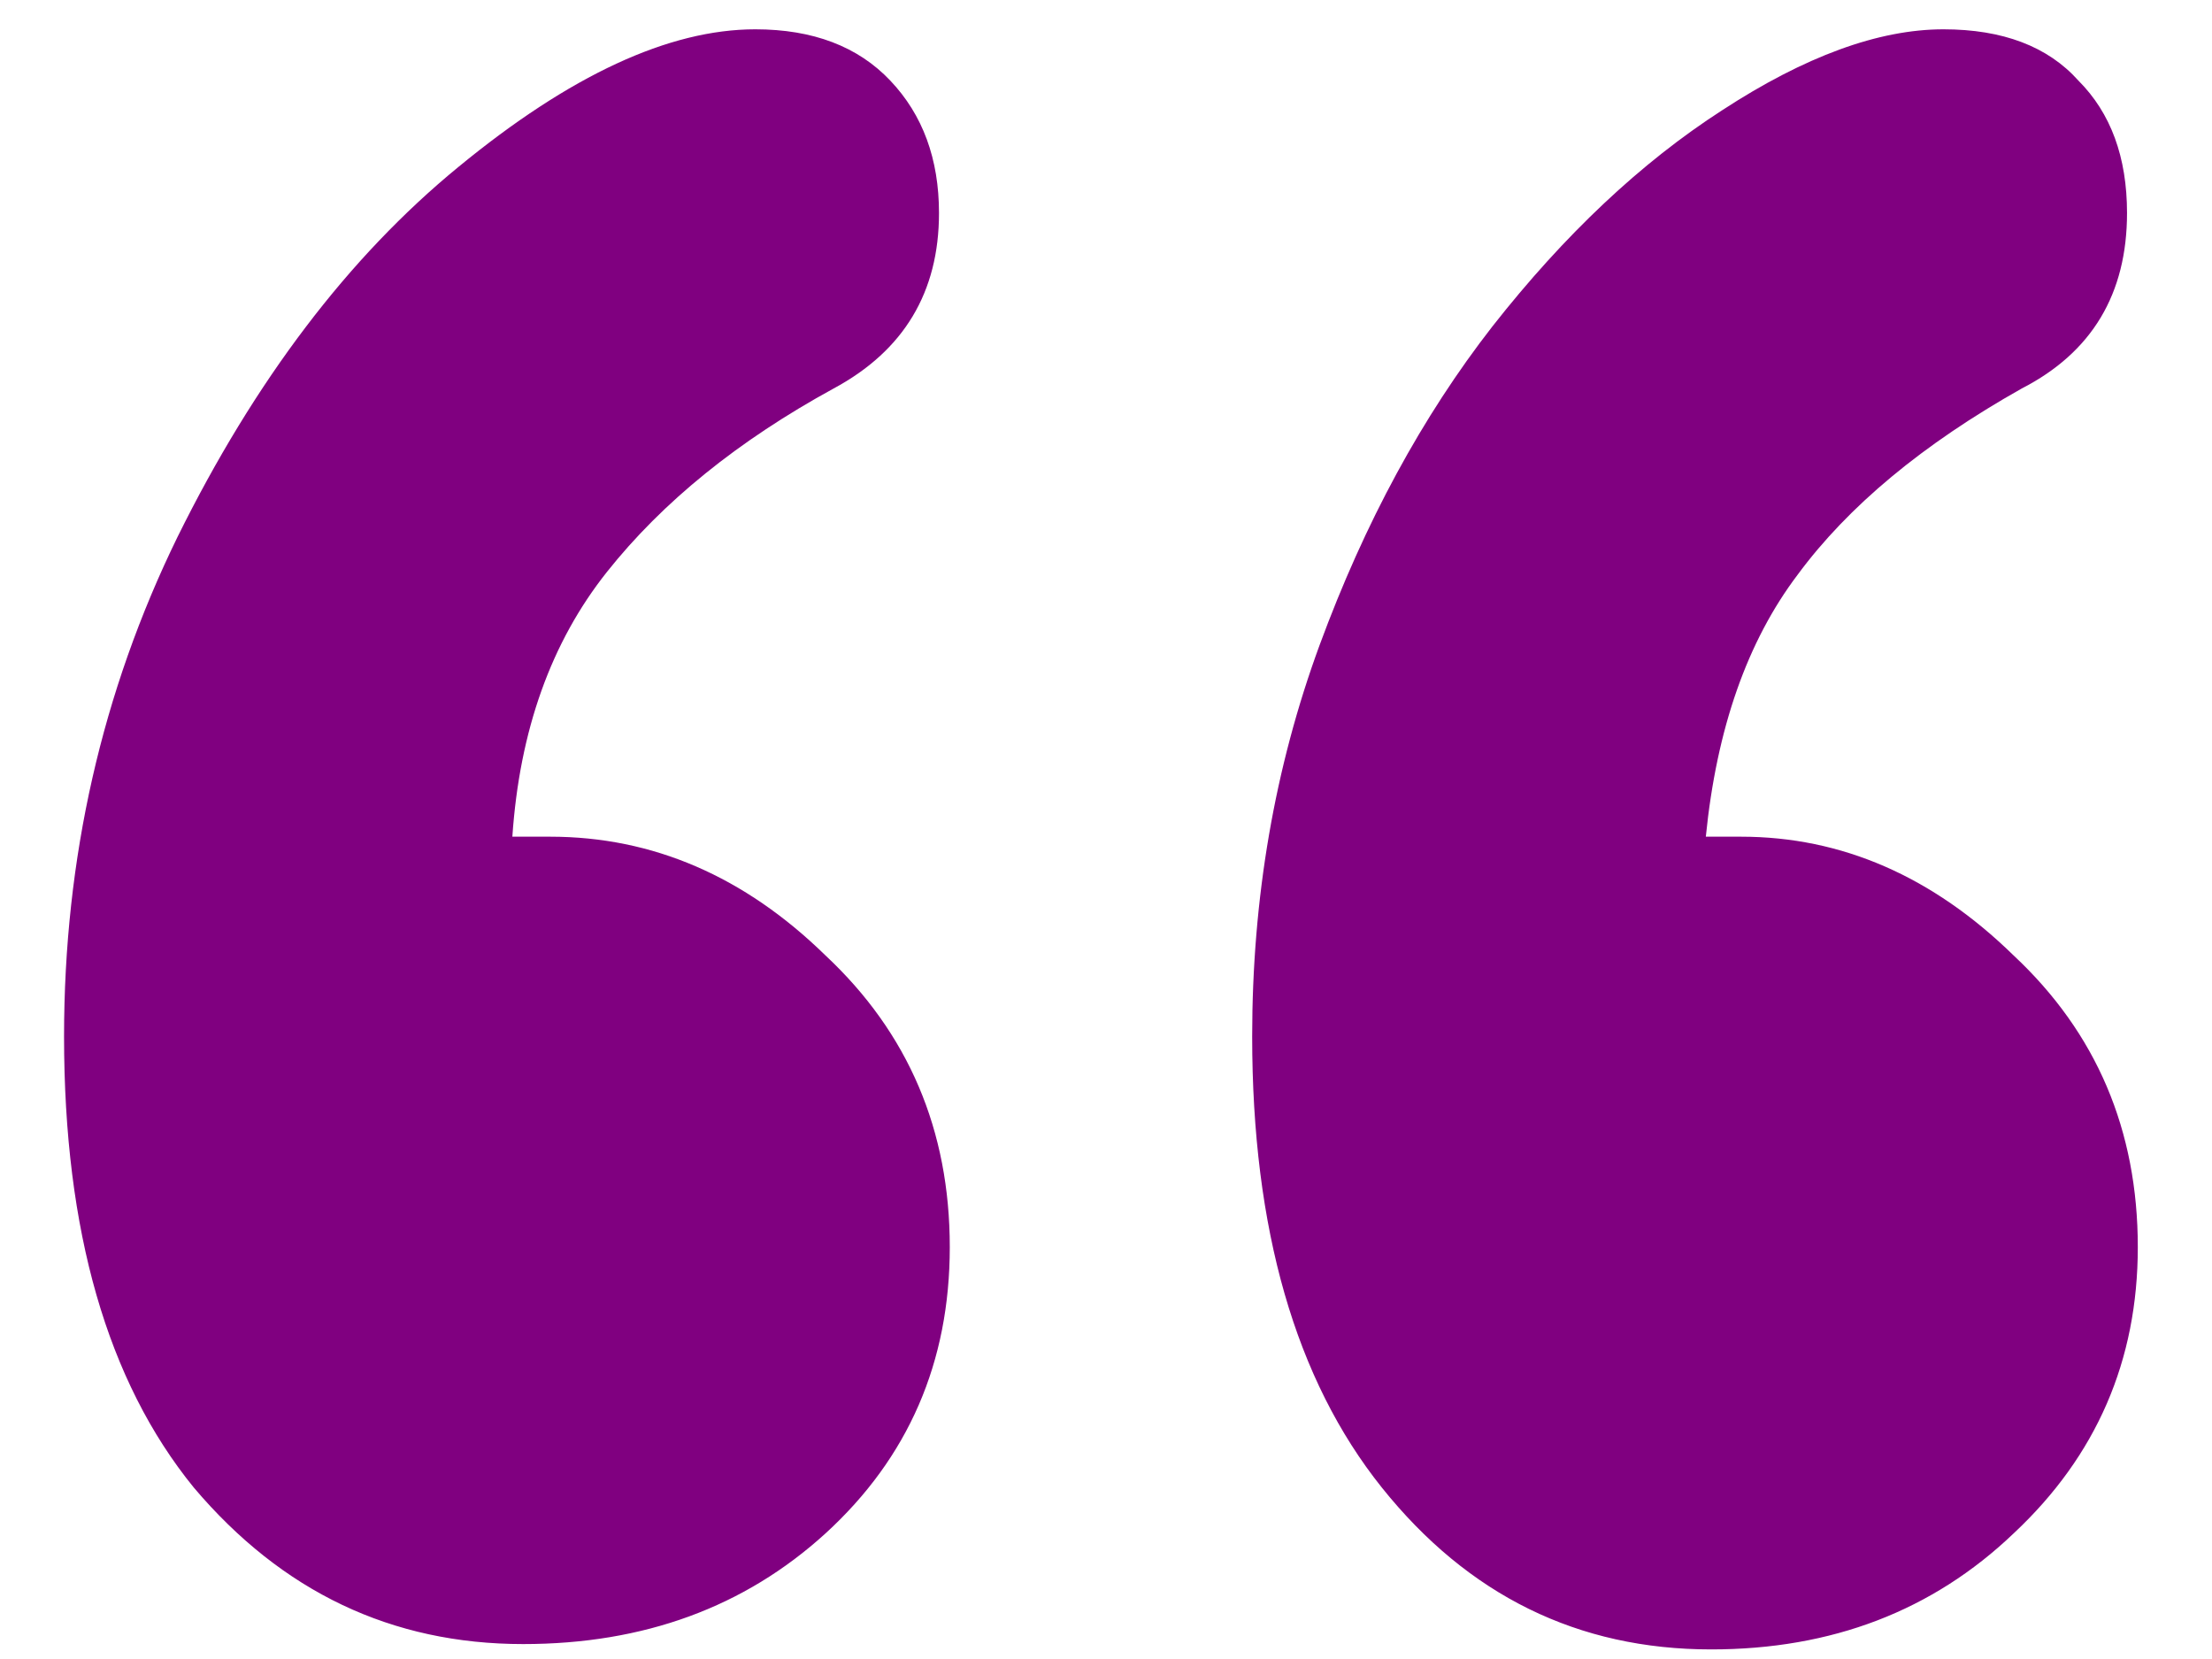 <svg width="24" height="18" viewBox="0 0 24 18" fill="none" xmlns="http://www.w3.org/2000/svg">
<path d="M5.559 9.078H5.969C7.082 9.078 8.078 9.508 8.957 10.367C9.855 11.207 10.305 12.262 10.305 13.531C10.305 14.781 9.855 15.816 8.957 16.637C8.078 17.438 6.984 17.838 5.676 17.838C4.25 17.838 3.059 17.271 2.102 16.139C1.164 14.986 0.695 13.355 0.695 11.246C0.695 9.312 1.105 7.506 1.926 5.826C2.766 4.127 3.781 2.789 4.973 1.812C6.184 0.816 7.258 0.318 8.195 0.318C8.82 0.318 9.309 0.504 9.66 0.875C10.012 1.246 10.188 1.725 10.188 2.311C10.188 3.17 9.807 3.805 9.045 4.215C8.01 4.781 7.189 5.445 6.584 6.207C5.979 6.969 5.637 7.926 5.559 9.078ZM18.508 9.078H18.889C19.982 9.078 20.969 9.508 21.848 10.367C22.746 11.207 23.195 12.262 23.195 13.531C23.195 14.762 22.746 15.797 21.848 16.637C20.969 17.477 19.875 17.896 18.566 17.896C17.121 17.896 15.93 17.311 14.992 16.139C14.055 14.967 13.586 13.336 13.586 11.246C13.586 9.742 13.83 8.326 14.318 6.998C14.807 5.67 15.432 4.518 16.193 3.541C16.975 2.545 17.805 1.764 18.684 1.197C19.582 0.611 20.383 0.318 21.086 0.318C21.73 0.318 22.219 0.504 22.551 0.875C22.902 1.227 23.078 1.705 23.078 2.311C23.078 3.189 22.697 3.824 21.936 4.215C20.861 4.82 20.051 5.494 19.504 6.236C18.957 6.959 18.625 7.906 18.508 9.078Z" fill="#800080"/>
</svg>
